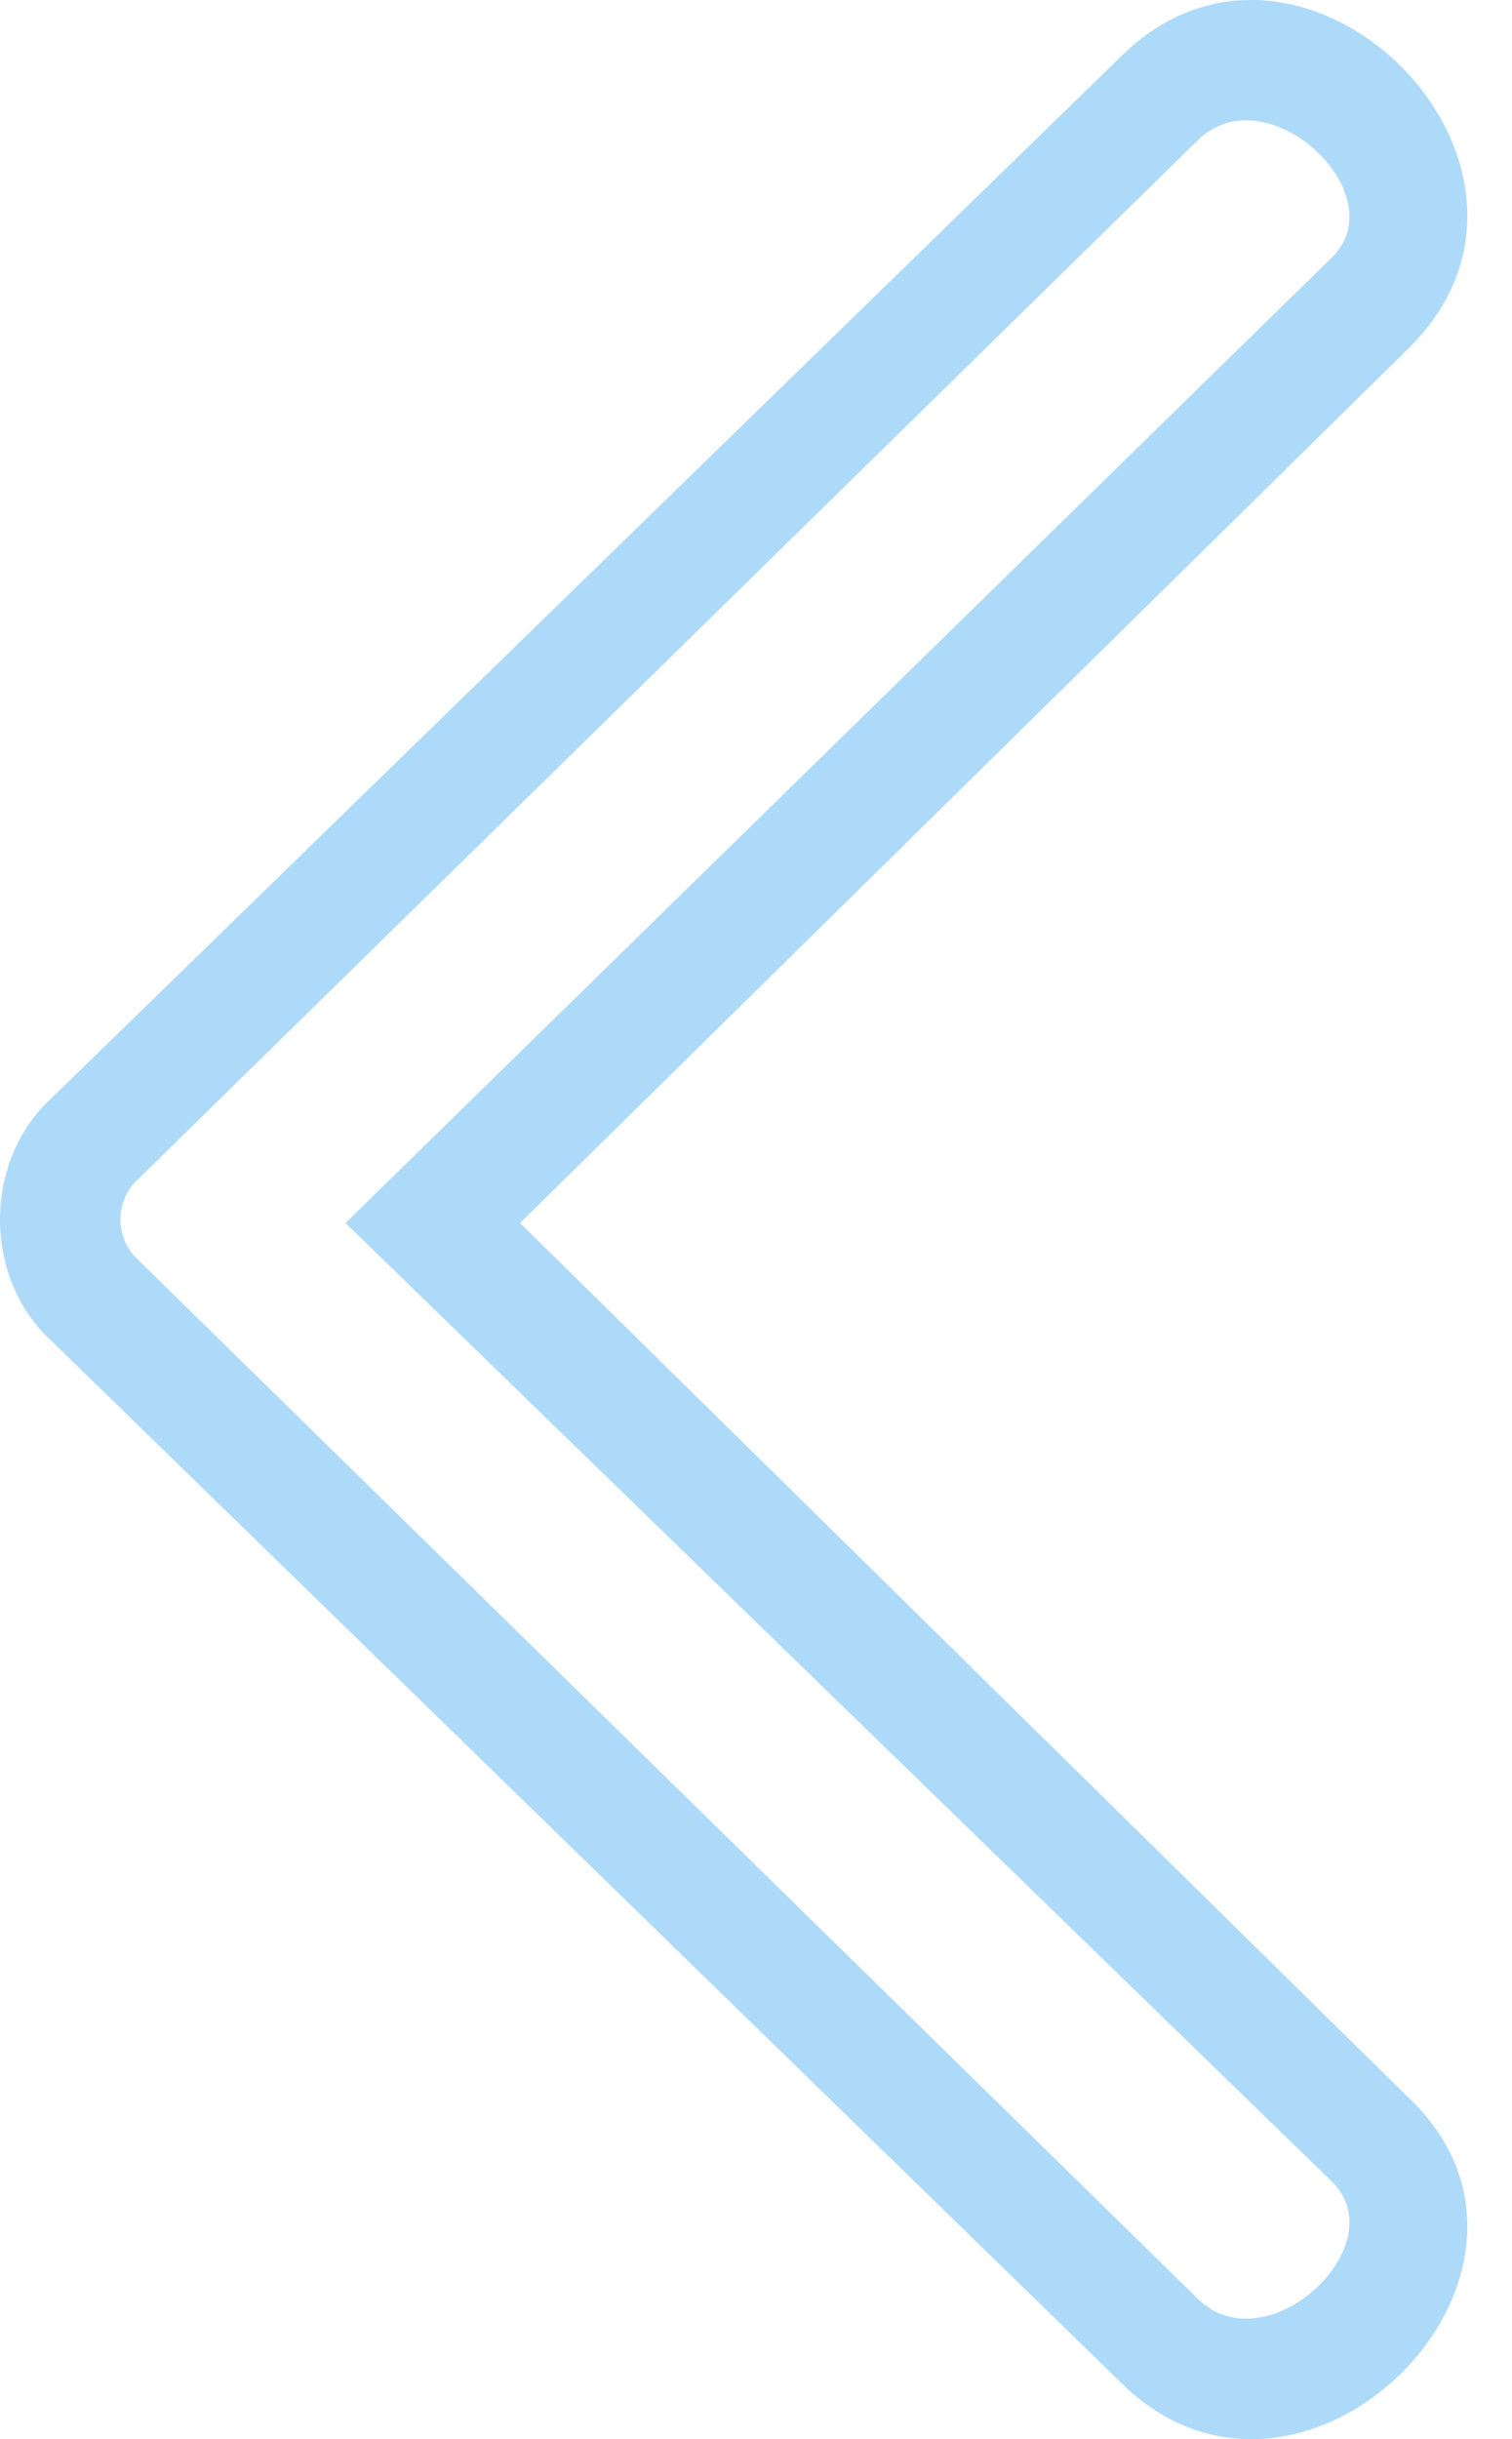 <svg width="31" height="50" viewBox="0 0 31 50" fill="none" xmlns="http://www.w3.org/2000/svg">
<path d="M1.073 22.495L22.97 1.171C26.691 -2.55 32.701 3.461 28.837 7.182L10.662 25.071L28.837 42.96C32.701 46.538 26.691 52.549 22.97 48.828L1.073 27.504C-0.358 26.216 -0.358 23.783 1.073 22.495ZM7.084 25.071L27.263 5.321C28.694 4.033 25.975 1.457 24.544 2.888L2.791 24.212C2.361 24.641 2.361 25.357 2.791 25.786L24.544 47.11C25.975 48.541 28.694 45.965 27.263 44.677L7.084 25.071Z" fill="#ADDAF9"/>
</svg>
